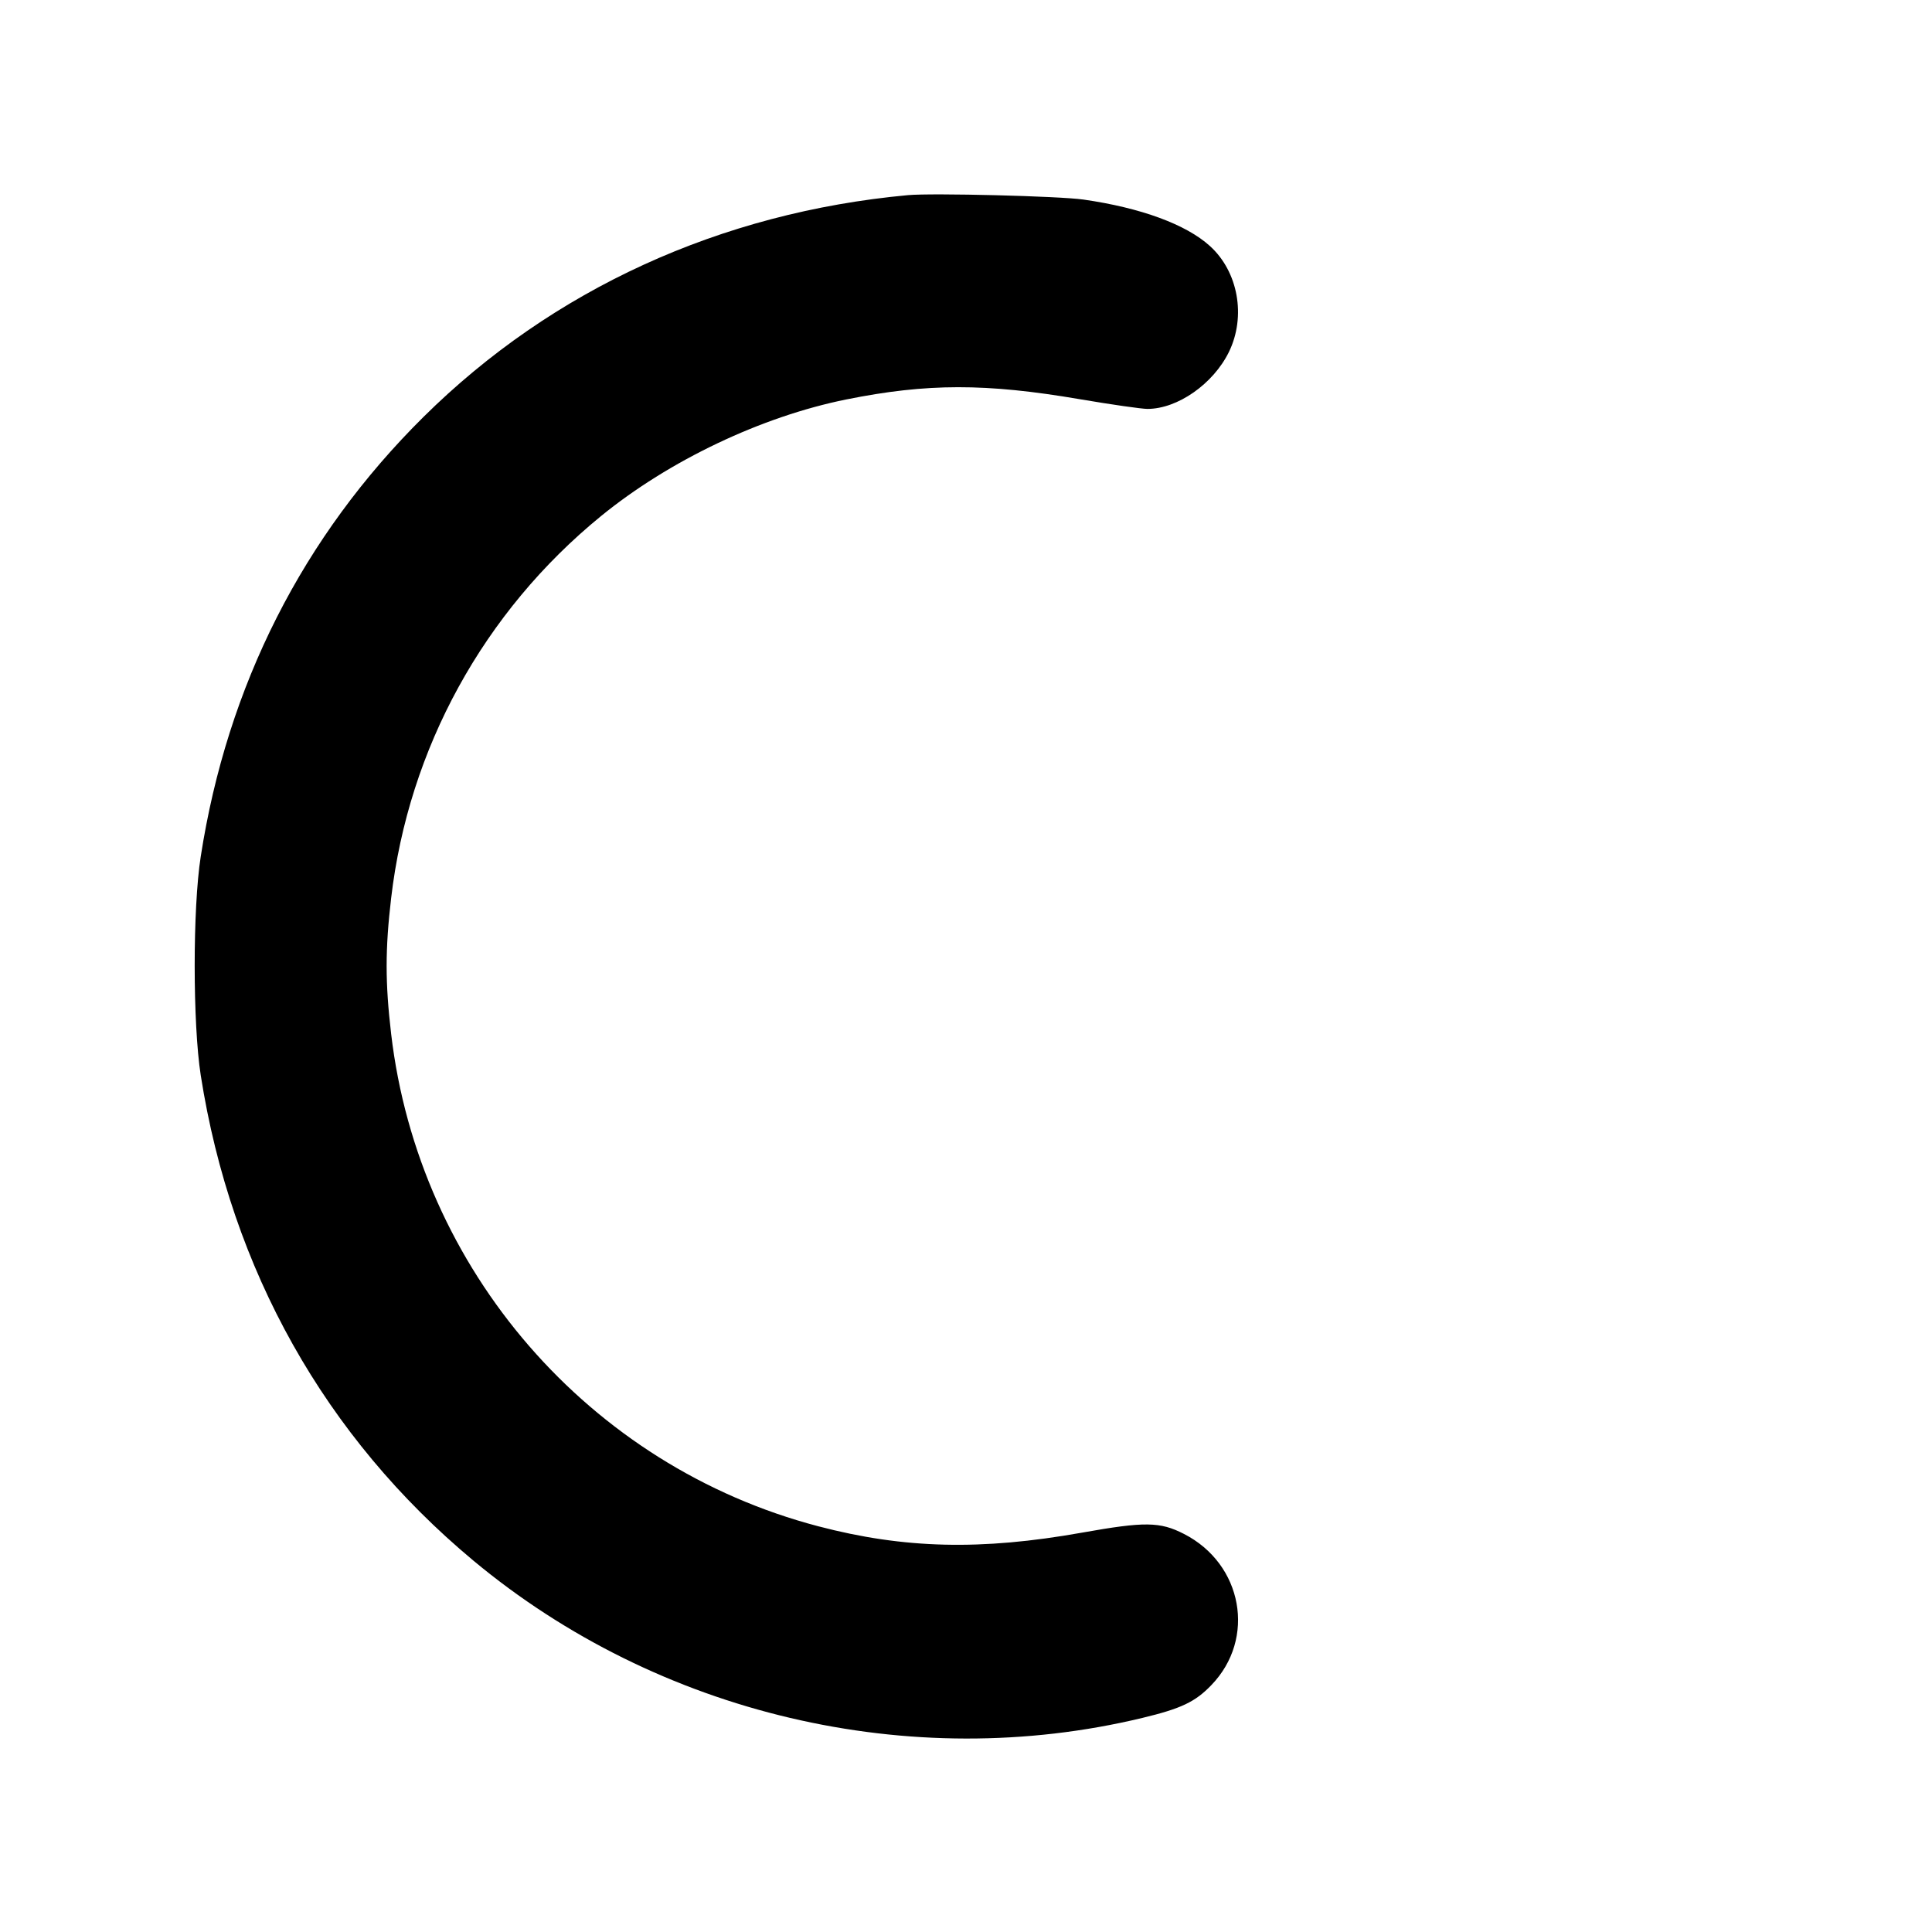 <svg id="icon" height="20" viewBox="0 0 20 20" width="20" xmlns="http://www.w3.org/2000/svg"><path d="M9.400 2.020 C 7.459 2.199,5.718 2.996,4.386 4.314 C 3.135 5.552,2.352 7.097,2.078 8.867 C 1.994 9.403,1.995 10.599,2.078 11.131 C 2.393 13.144,3.366 14.877,4.900 16.155 C 6.813 17.748,9.422 18.362,11.825 17.784 C 12.228 17.687,12.373 17.618,12.540 17.444 C 13.005 16.963,12.865 16.190,12.256 15.879 C 12.008 15.752,11.851 15.750,11.200 15.866 C 10.156 16.052,9.360 16.033,8.471 15.800 C 6.097 15.177,4.335 13.145,4.049 10.702 C 3.987 10.174,3.987 9.826,4.049 9.298 C 4.230 7.748,5.007 6.334,6.221 5.343 C 6.927 4.767,7.883 4.312,8.761 4.135 C 9.596 3.967,10.205 3.966,11.181 4.133 C 11.504 4.188,11.818 4.233,11.878 4.233 C 12.190 4.233,12.559 3.975,12.722 3.643 C 12.901 3.275,12.818 2.811,12.524 2.546 C 12.278 2.323,11.810 2.151,11.217 2.066 C 10.969 2.030,9.653 1.997,9.400 2.020 " fill="currentColor" stroke="none" fill-rule="evenodd"></path></svg>